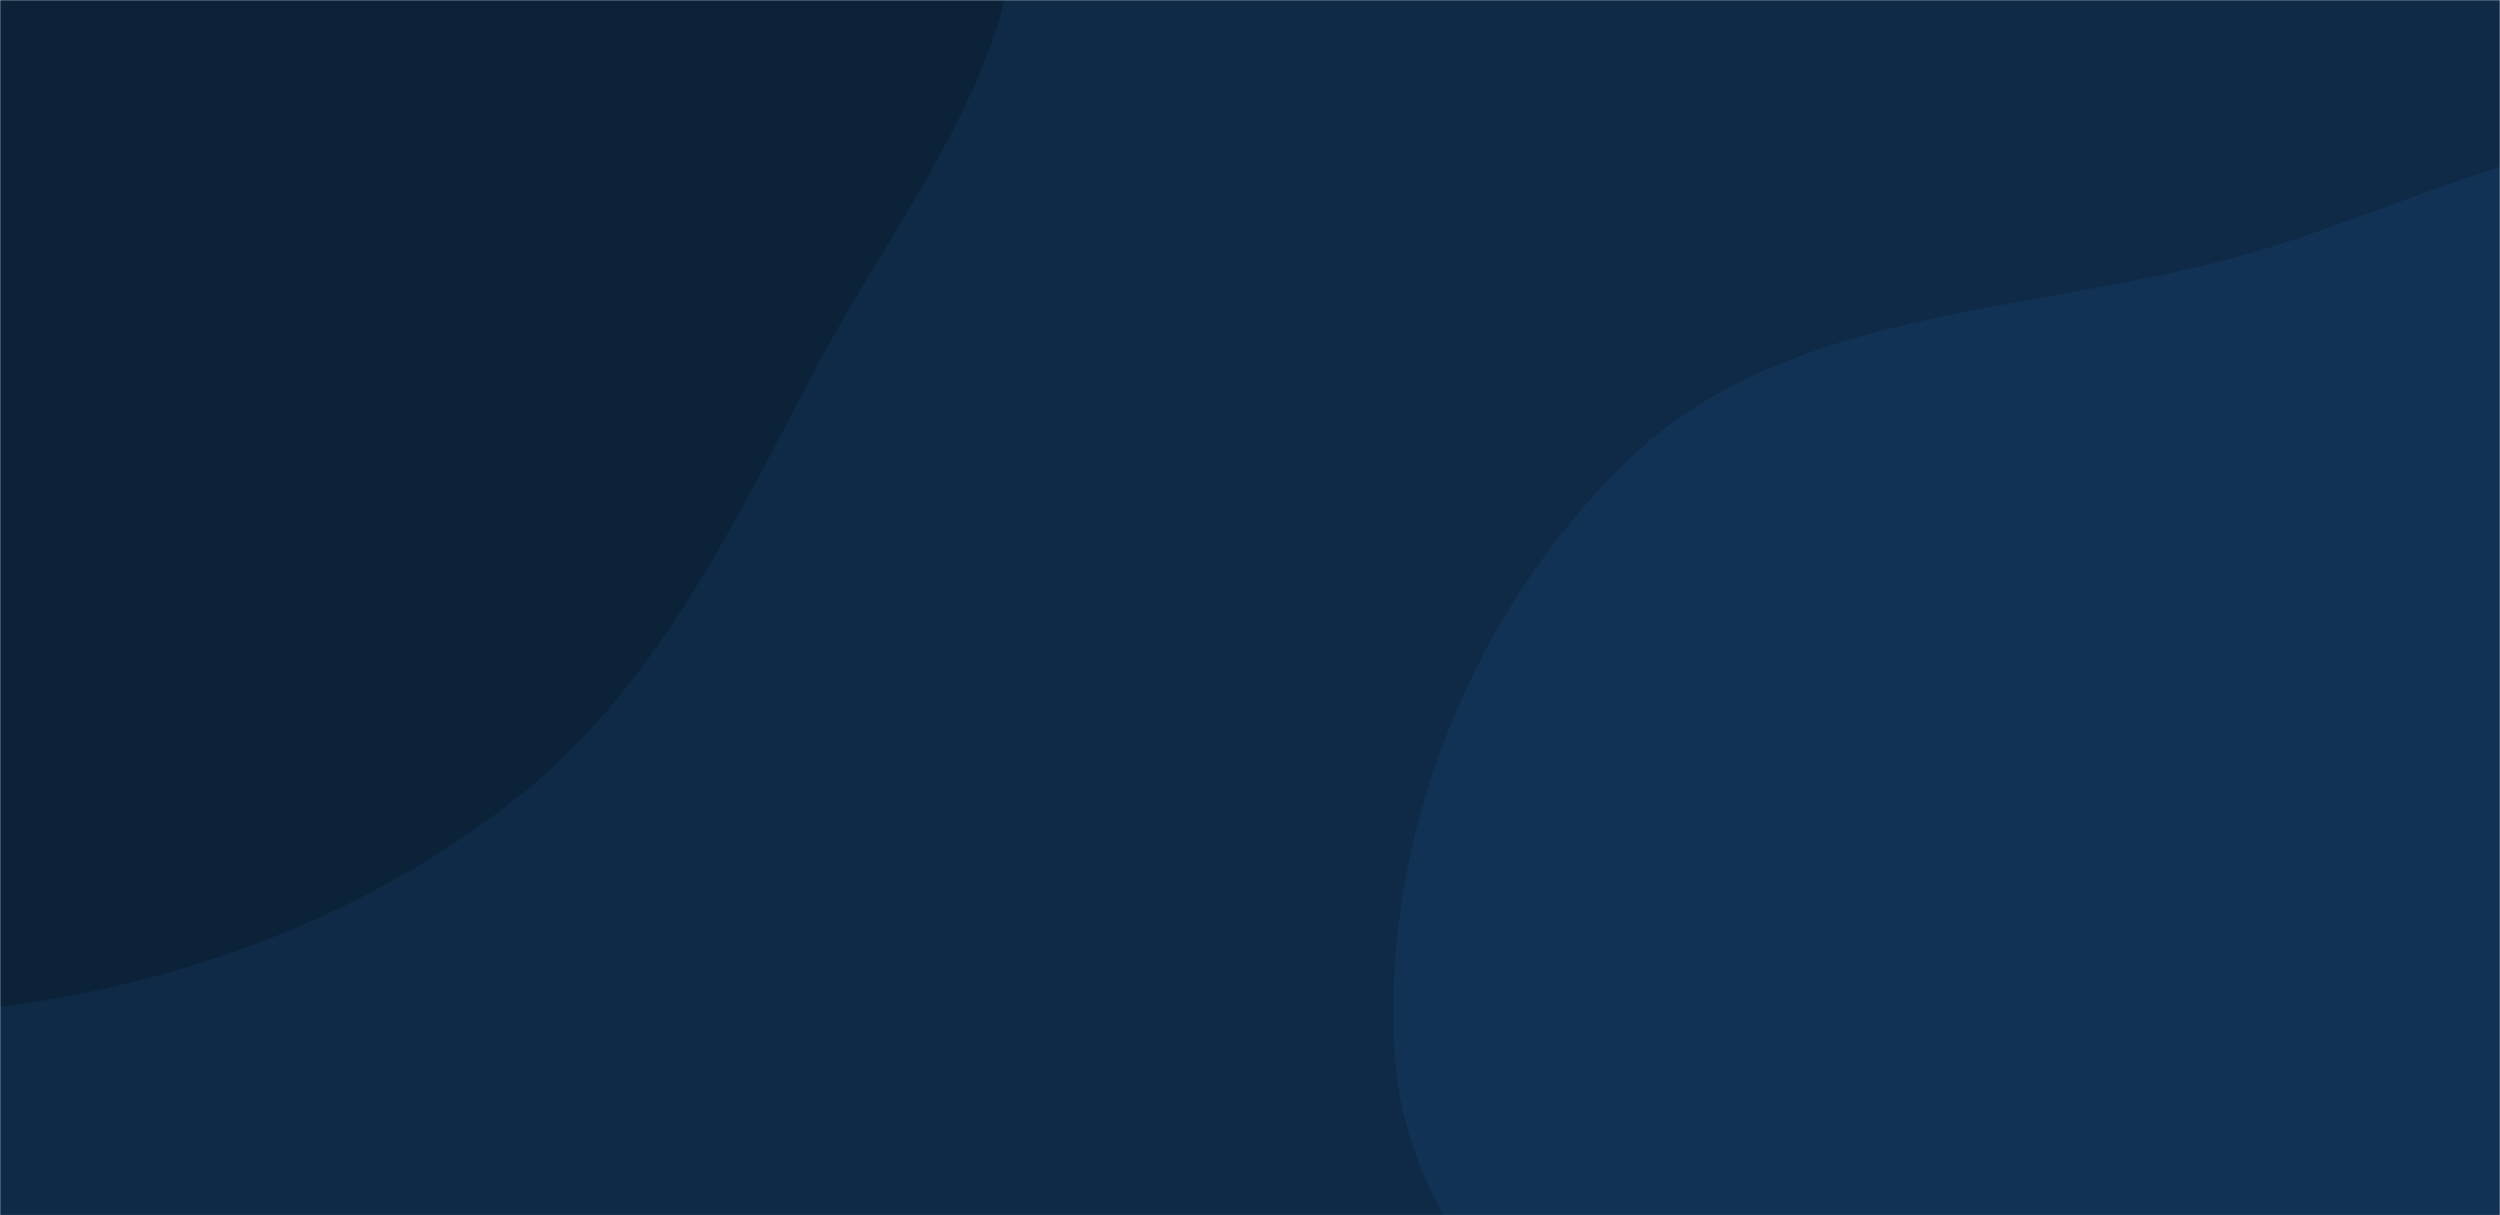 <svg xmlns="http://www.w3.org/2000/svg" version="1.1" xmlns:xlink="http://www.w3.org/1999/xlink" xmlns:svgjs="http://svgjs.com/svgjs" width="1440" height="700" preserveAspectRatio="none" viewBox="0 0 1440 700"><g mask="url(&quot;#SvgjsMask1012&quot;)" fill="none"><rect width="1440" height="700" x="0" y="0" fill="#0e2a47"></rect><path d="M0,580.146C107.69,565.898,210.523,527.66,296.141,460.805C376.89,397.753,421.101,304.763,468.794,214.091C519.294,118.083,601.863,22.99,582.583,-83.763C563.34,-190.306,432.795,-232.739,371.922,-322.273C299.321,-429.058,302.446,-588.581,192.893,-656.934C79.522,-727.669,-73.604,-724.087,-199.271,-678.654C-322.214,-634.206,-414.673,-528.607,-478.158,-414.326C-534.685,-312.572,-535.799,-193.109,-533.653,-76.728C-531.787,24.461,-495.027,115.955,-466.587,213.083C-432.859,328.27,-445.512,472.239,-351.181,546.449C-256.845,620.663,-118.992,595.889,0,580.146" fill="#0b2239"></path><path d="M1440 1284.454C1555.443 1287.595 1682.799 1290.231 1772.86 1217.94 1861.199 1147.031 1847.413 1010.023 1904.082 911.939 1969.453 798.795 2152.395 729.51 2129.373 600.883 2106.054 470.601 1902.685 473.739 1808.929 380.321 1725.64 297.332 1726.442 138.637 1618.553 91.903 1510.878 45.261 1392.421 121.736 1278.693 150.638 1160.159 180.762 1025.937 180.04 937.858 264.892 847.459 351.978 795.066 483.232 803.437 608.476 811.369 727.149 925.04 804.664 980.954 909.639 1032.368 1006.165 1033.868 1130.969 1118.581 1200.138 1206.152 1271.64 1326.988 1281.379 1440 1284.454" fill="#113255"></path></g><defs><mask id="SvgjsMask1012"><rect width="1440" height="700" fill="#ffffff"></rect></mask></defs></svg>